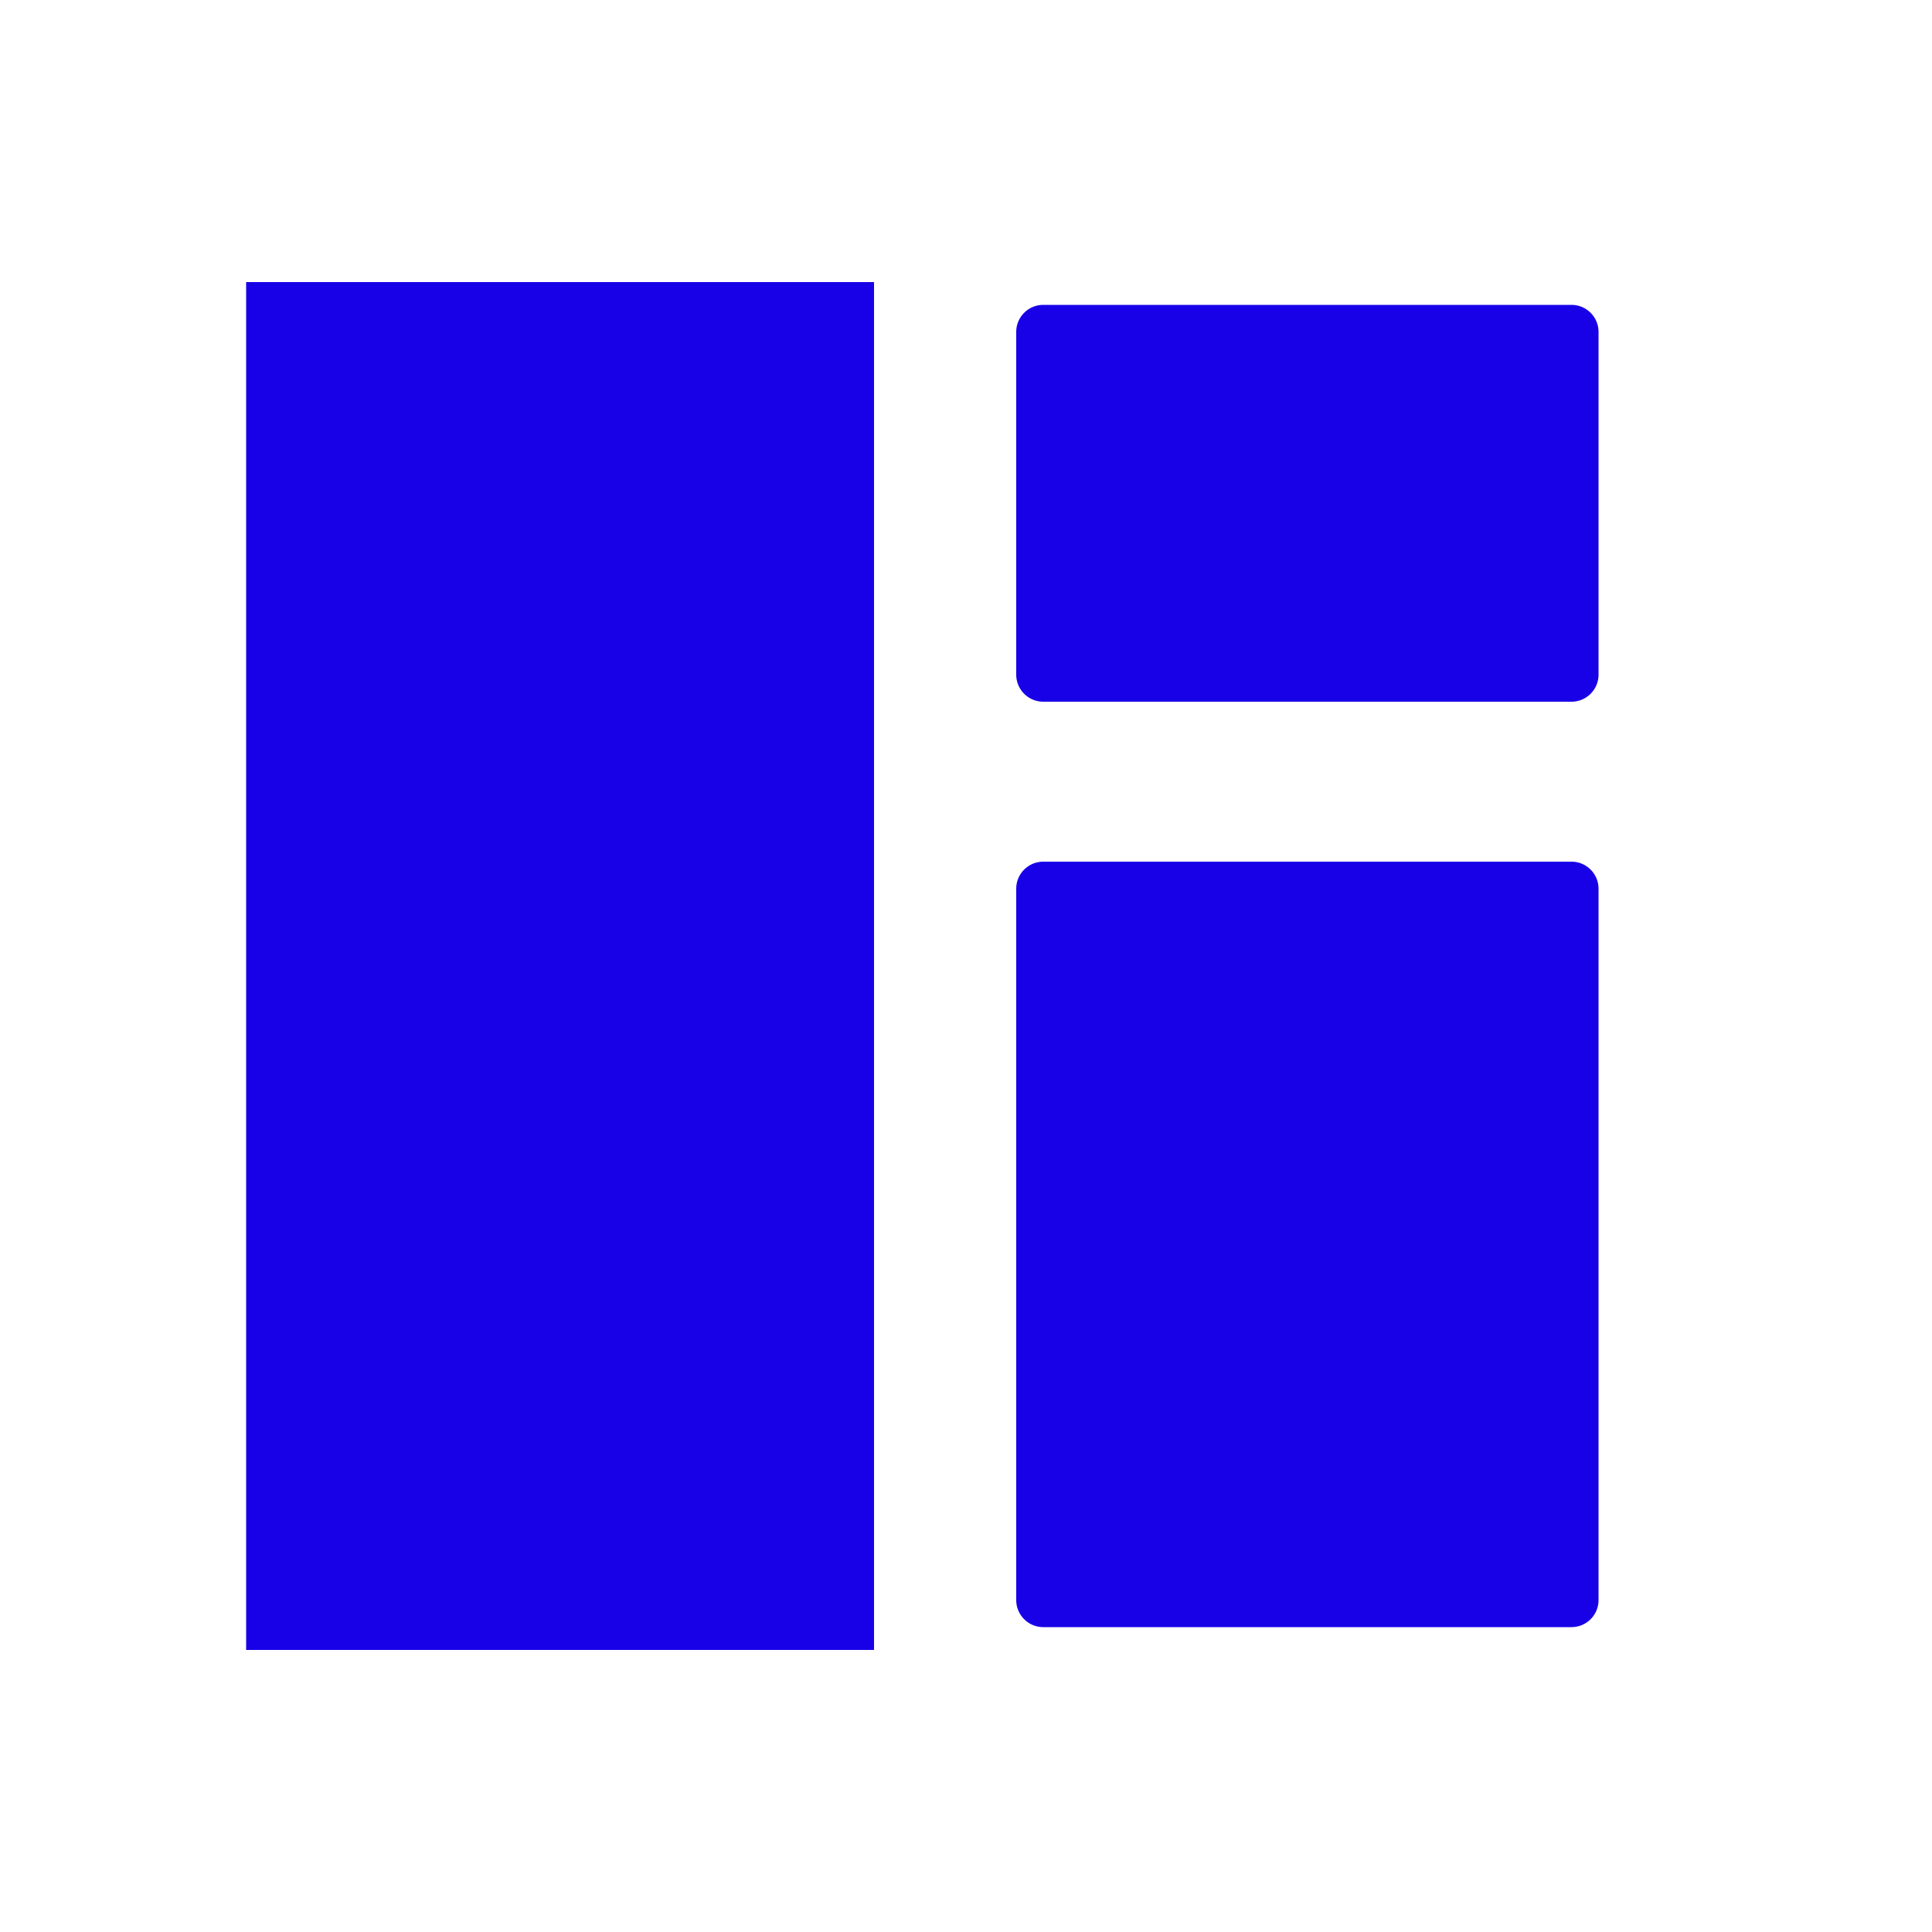 <svg id="Layer_1" data-name="Layer 1" xmlns="http://www.w3.org/2000/svg" viewBox="0 0 50 50"><defs><style>.cls-1{fill:#1800e7;}</style></defs><title>TM_Filled_icons</title><rect class="cls-1" x="6.51" y="7.44" width="15.96" height="35.12"/><path class="cls-1" d="M22.62,42.7H6.37V7.3H22.62Zm-16-.28H22.34V7.58H6.65Z"/><rect class="cls-1" x="7.67" y="8.6" width="13.65" height="32.81"/><path class="cls-1" d="M21.32,42.11H7.67A.7.7,0,0,1,7,41.4V8.59a.7.7,0,0,1,.7-.7H21.32a.7.7,0,0,1,.7.7V41.4A.7.7,0,0,1,21.32,42.11ZM8.37,40.7H20.62V9.3H8.37Z"/><rect class="cls-1" x="27.02" y="22.96" width="13.65" height="18.44"/><path class="cls-1" d="M40.67,42.11H27a.7.7,0,0,1-.7-.7V23a.7.7,0,0,1,.7-.7H40.67a.7.7,0,0,1,.7.7V41.41A.7.7,0,0,1,40.67,42.11Zm-13-1.41H40v-17H27.72Z"/><rect class="cls-1" x="27.02" y="8.6" width="13.65" height="8.86"/><path class="cls-1" d="M40.67,18.16H27a.7.7,0,0,1-.7-.7V8.59a.7.7,0,0,1,.7-.7H40.67a.7.7,0,0,1,.7.7v8.87A.7.7,0,0,1,40.67,18.16Zm-13-1.4H40V9.3H27.72Z"/></svg>